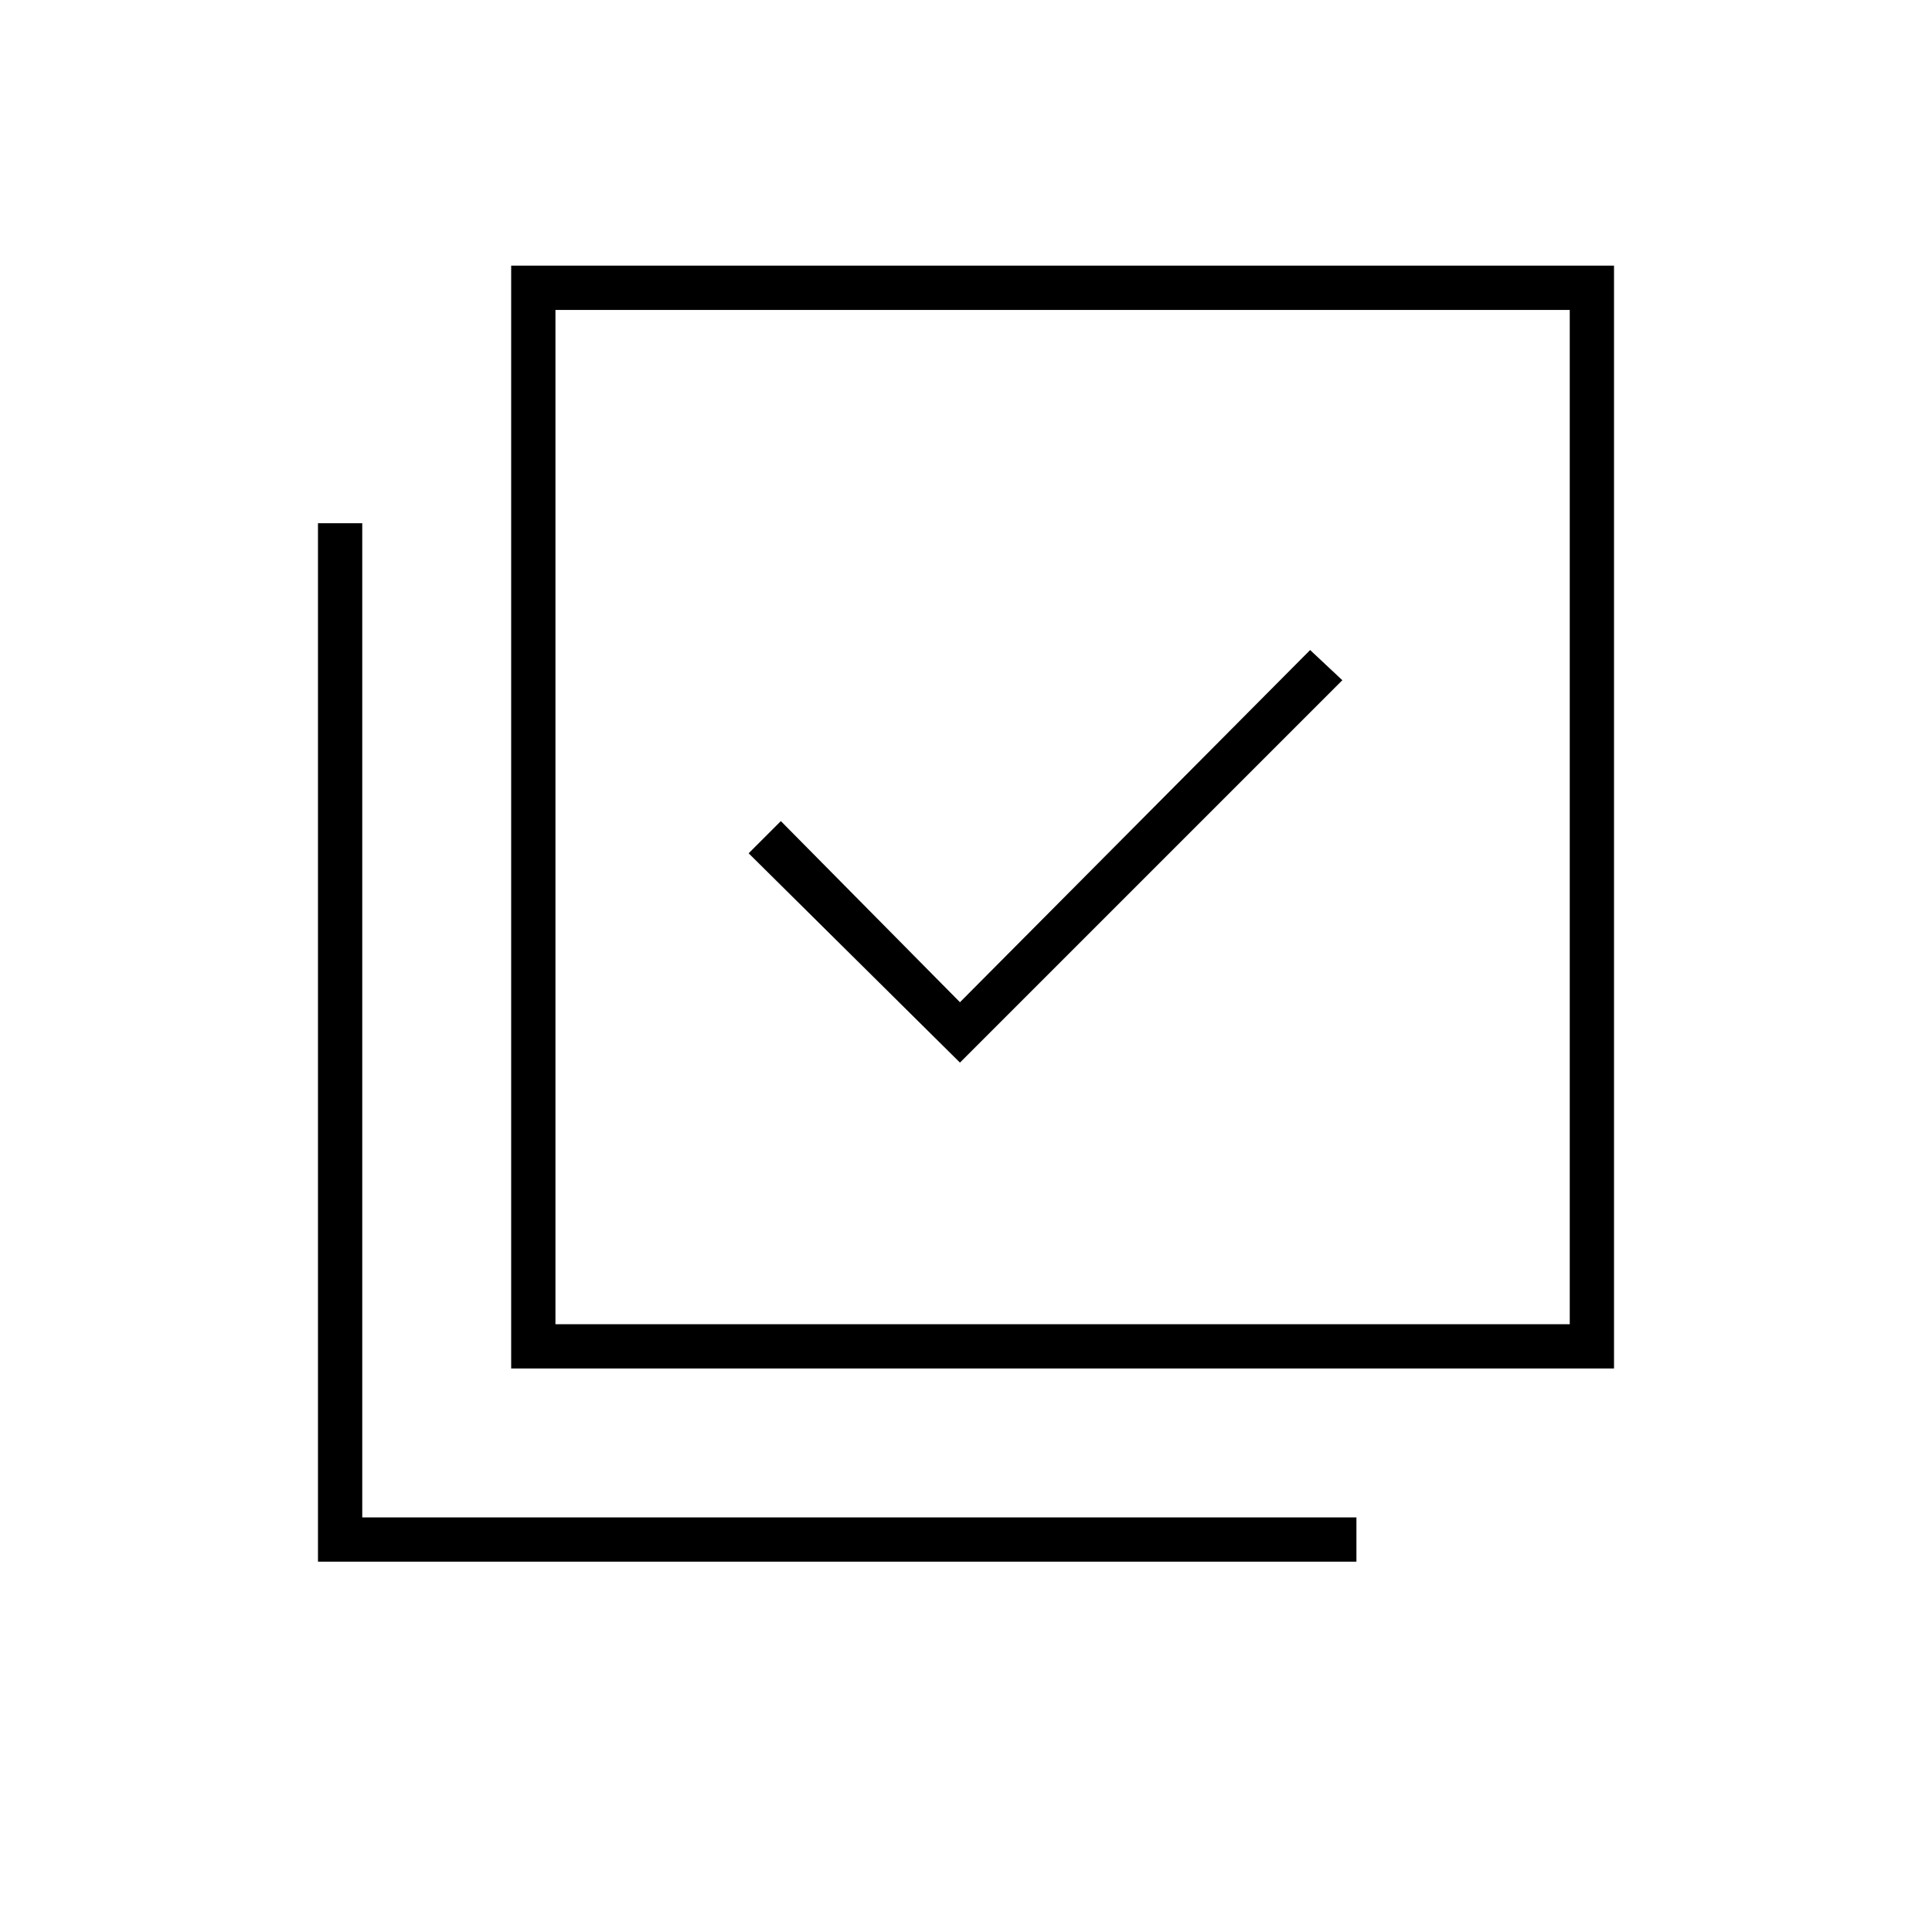 <svg xmlns="http://www.w3.org/2000/svg" width="48" height="48"><path d="m23.85 26.4 9.5-9.5-.8-.75-8.7 8.75-4.45-4.5-.8.8zM12.7 34V6.6h27.4V34zm1.1-1.1H39V7.7H13.8zm-5.9 5.9V13H9v24.7h24.7v1.1zm5.9-5.9V7.7v25.2z"/></svg>